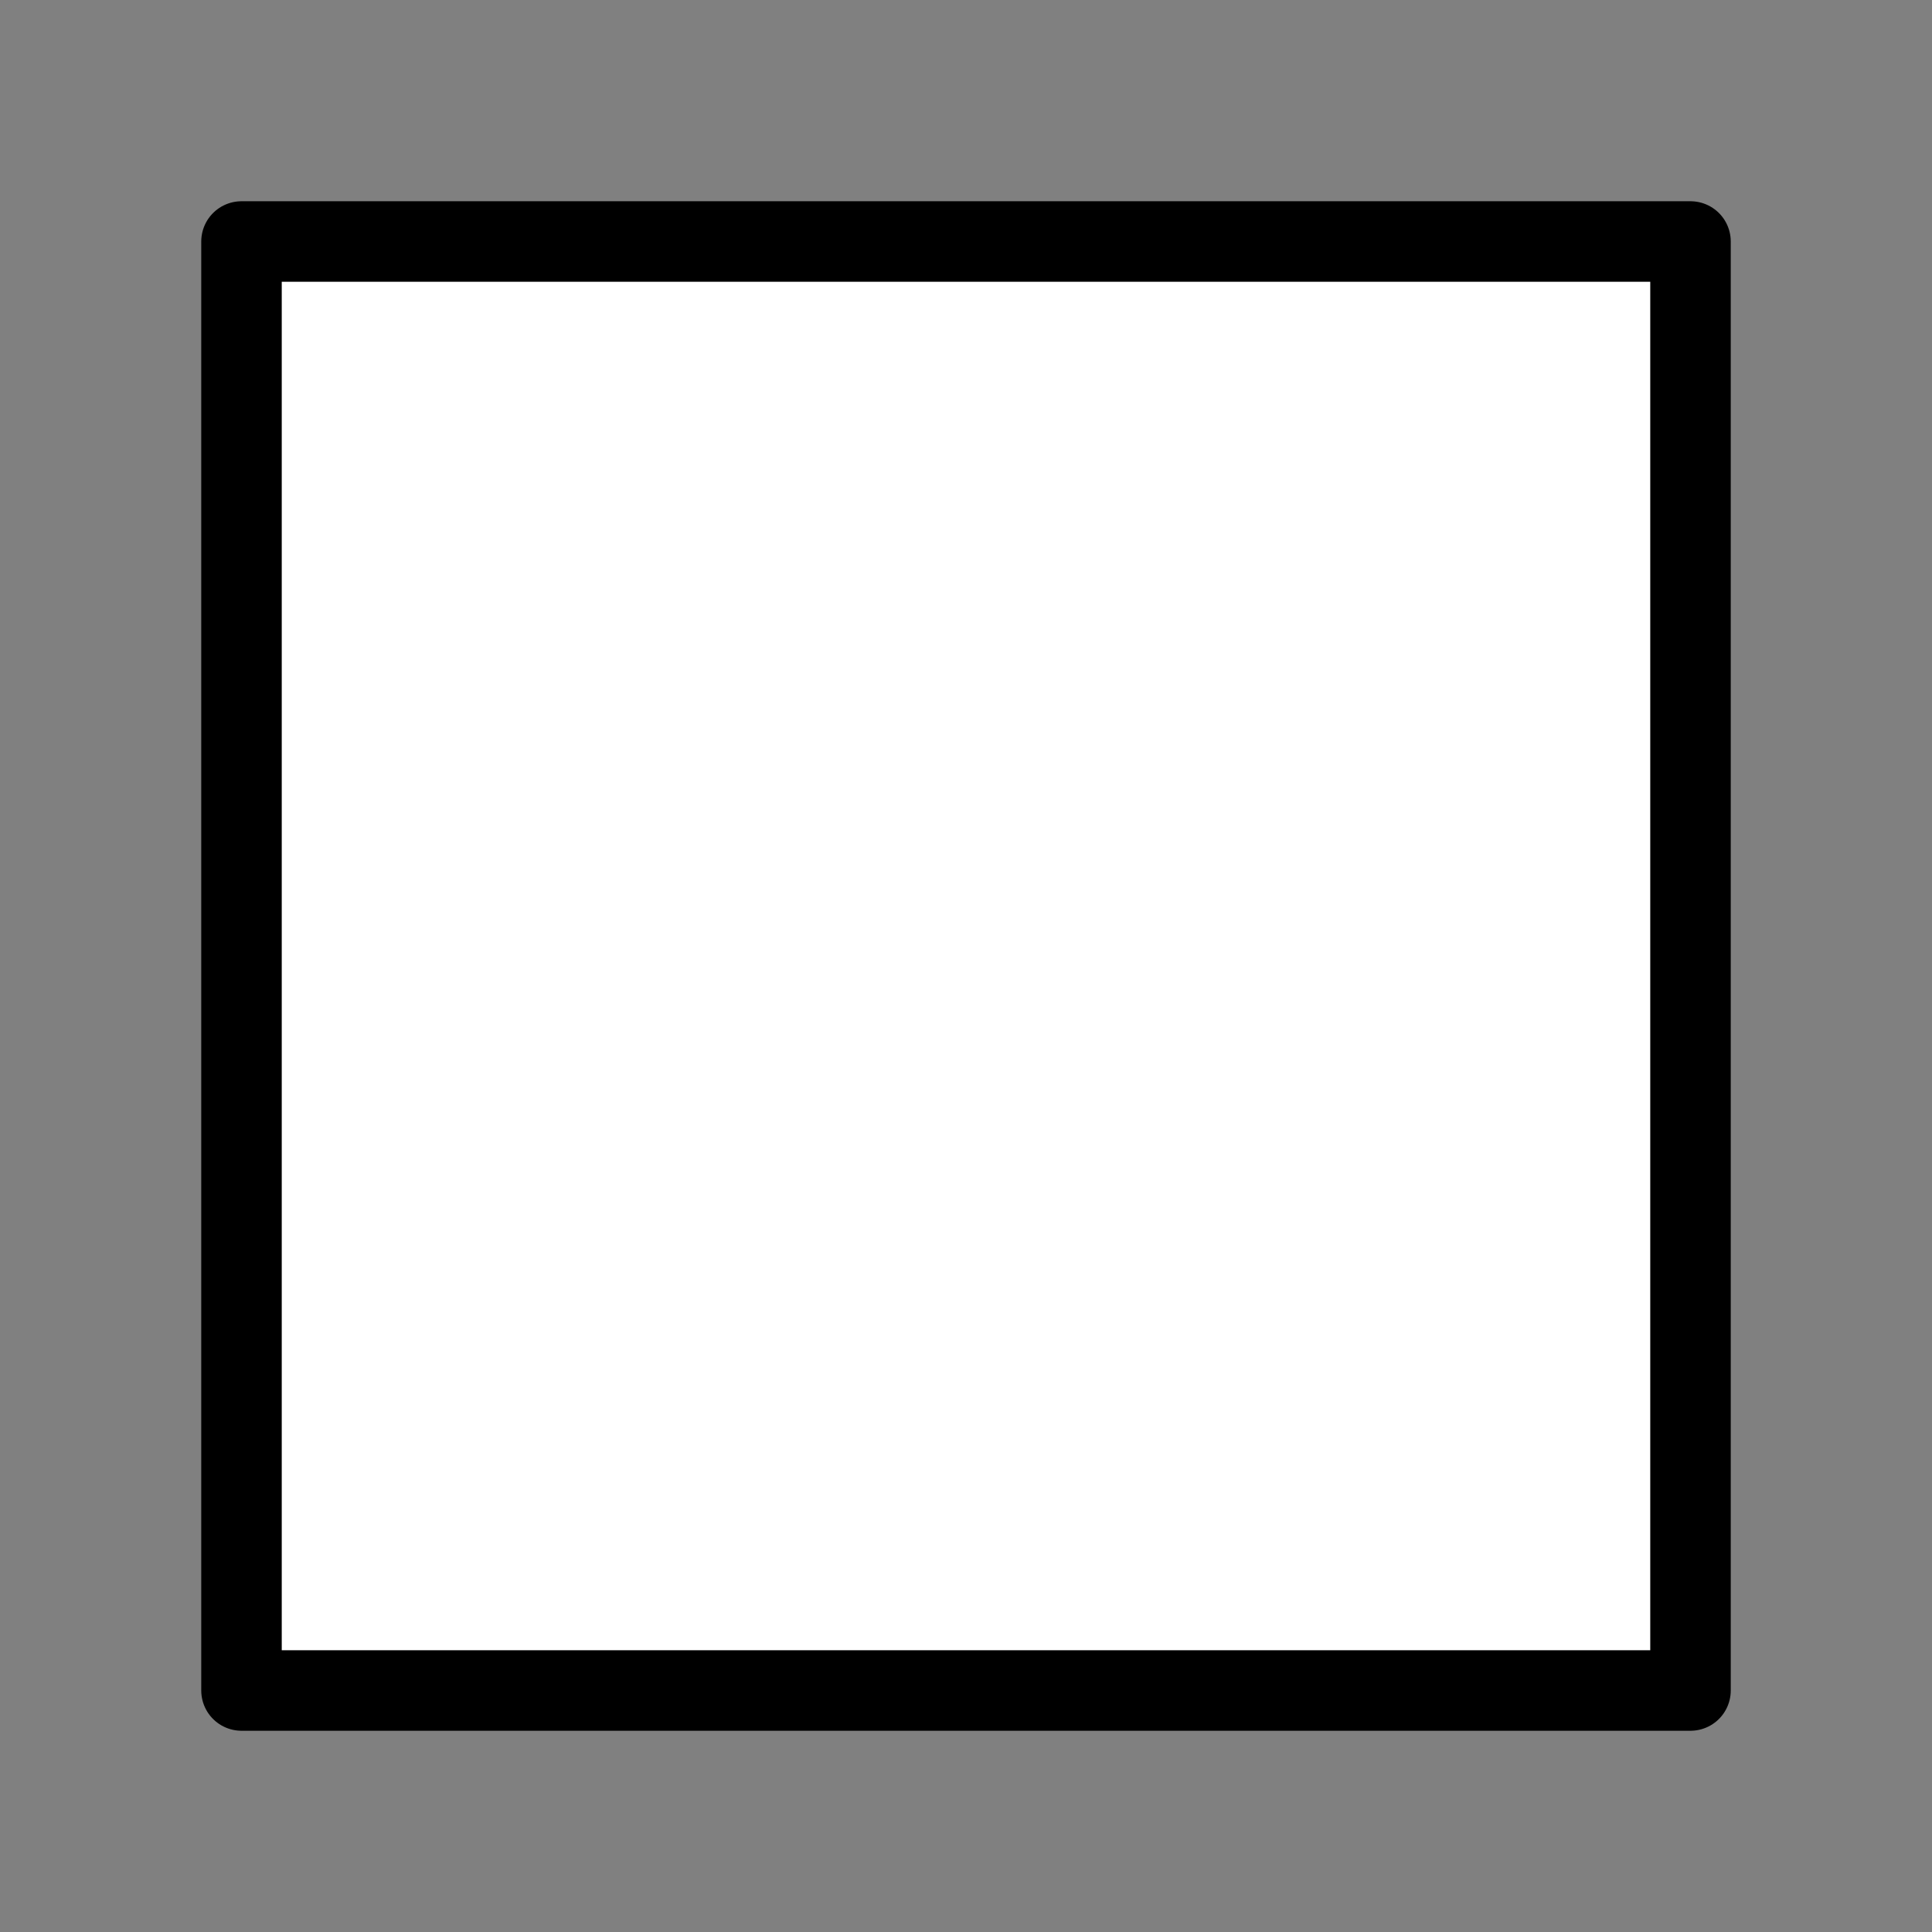 <svg role="img" xmlns="http://www.w3.org/2000/svg" width="24px" height="24px" viewBox="0 0 24 24"
    aria-labelledby="rectangleIconTitle" stroke="#000" stroke-width="1" stroke-linecap="round" stroke-linejoin="round"
    fill="none" color="#000">
    <rect x="0" y="0" width="24" height="24" fill="#808080" stroke="none"/>
    <title id="rectangleIconTitle">Rectangle</title>
    <rect width="18" height="18" x="3" y="3" fill="white"/>
</svg>